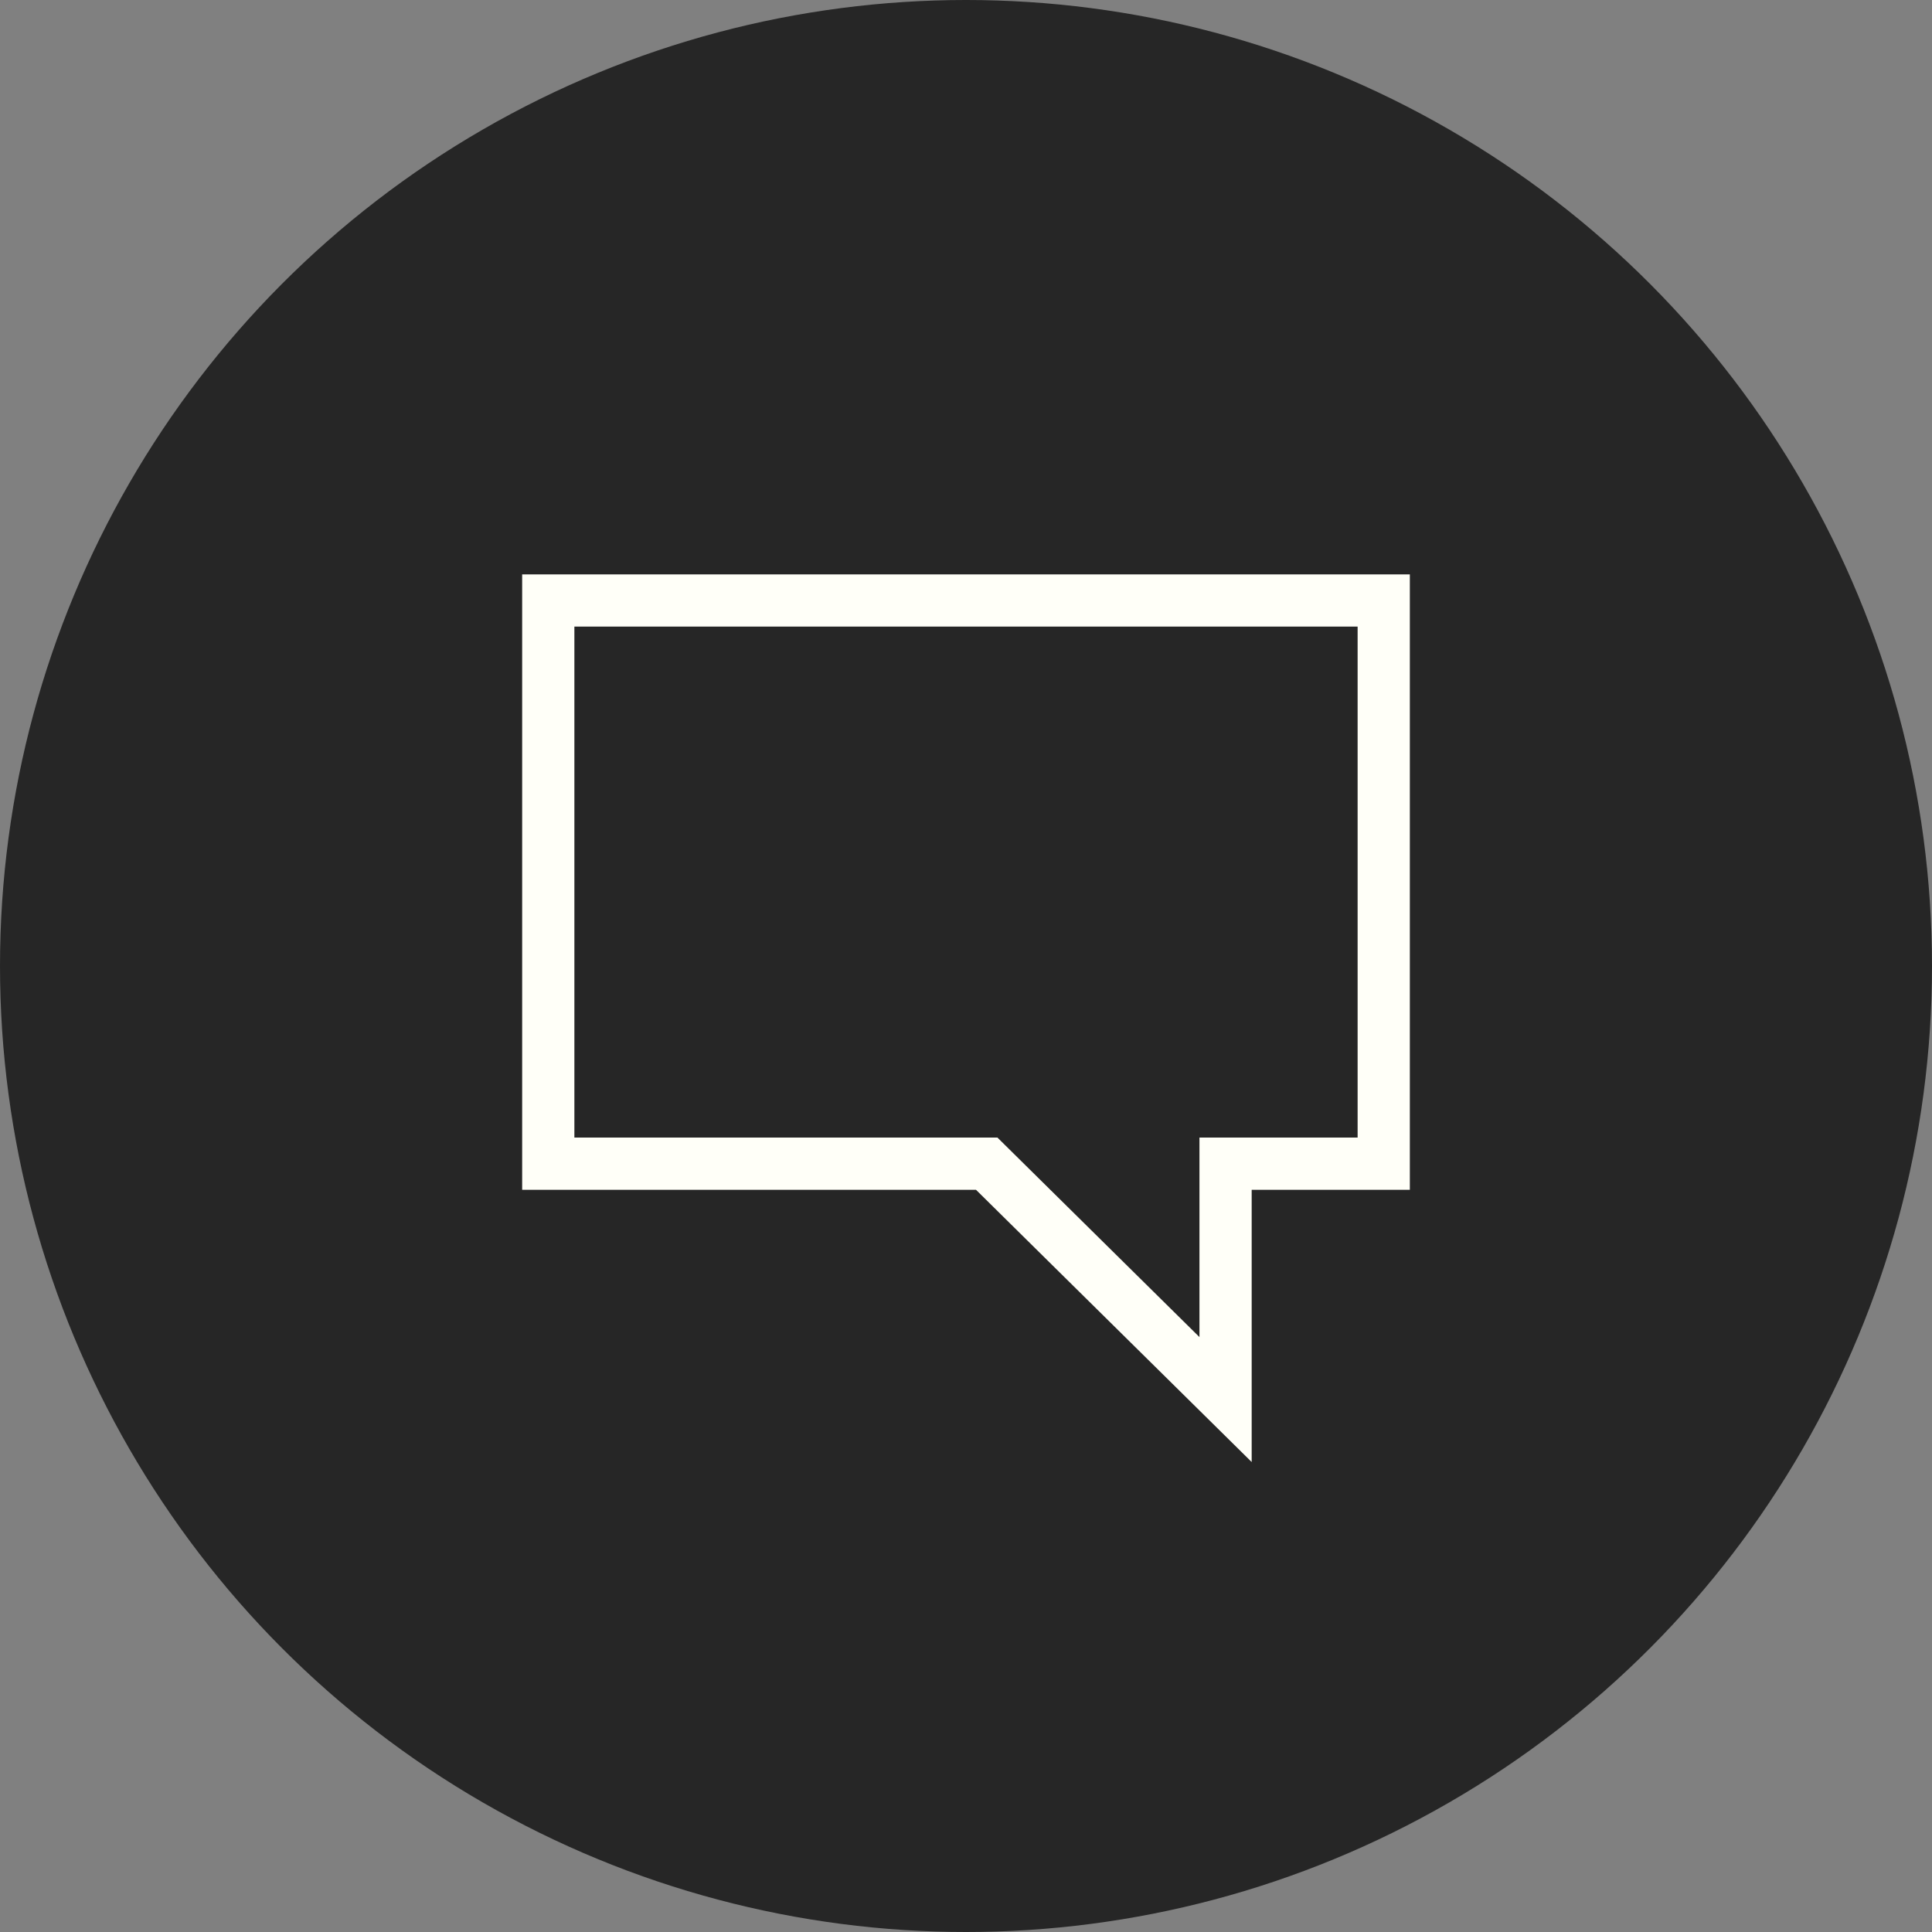 <?xml version="1.0" encoding="UTF-8"?>
<svg width="37px" height="37px" viewBox="0 0 37 37" version="1.1" xmlns="http://www.w3.org/2000/svg" xmlns:xlink="http://www.w3.org/1999/xlink">
    <rect x="0" y="0" width="37" height="37" fill="#808080" stroke="none"/>
    <!-- Generator: Sketch 49.2 (51160) - http://www.bohemiancoding.com/sketch -->
    <title>D Live chat icon</title>
    <desc>Created with Sketch.</desc>
    <defs></defs>
    <g id="D-Live-chat-icon" stroke="none" stroke-width="1" fill="none" fill-rule="evenodd">
        <g id="Group">
            <circle id="Oval" fill="#262626" cx="18.5" cy="18.5" r="18.5"></circle>
            <path d="M26.5,22.286 L26.5,11.5 L10.5,11.5 L10.5,22.286 L18.897,22.286 L23.471,26.803 L23.471,22.286 L26.5,22.286 Z" id="Combined-Shape" stroke="#FFFFF8"></path>
        </g>
    </g>
</svg>